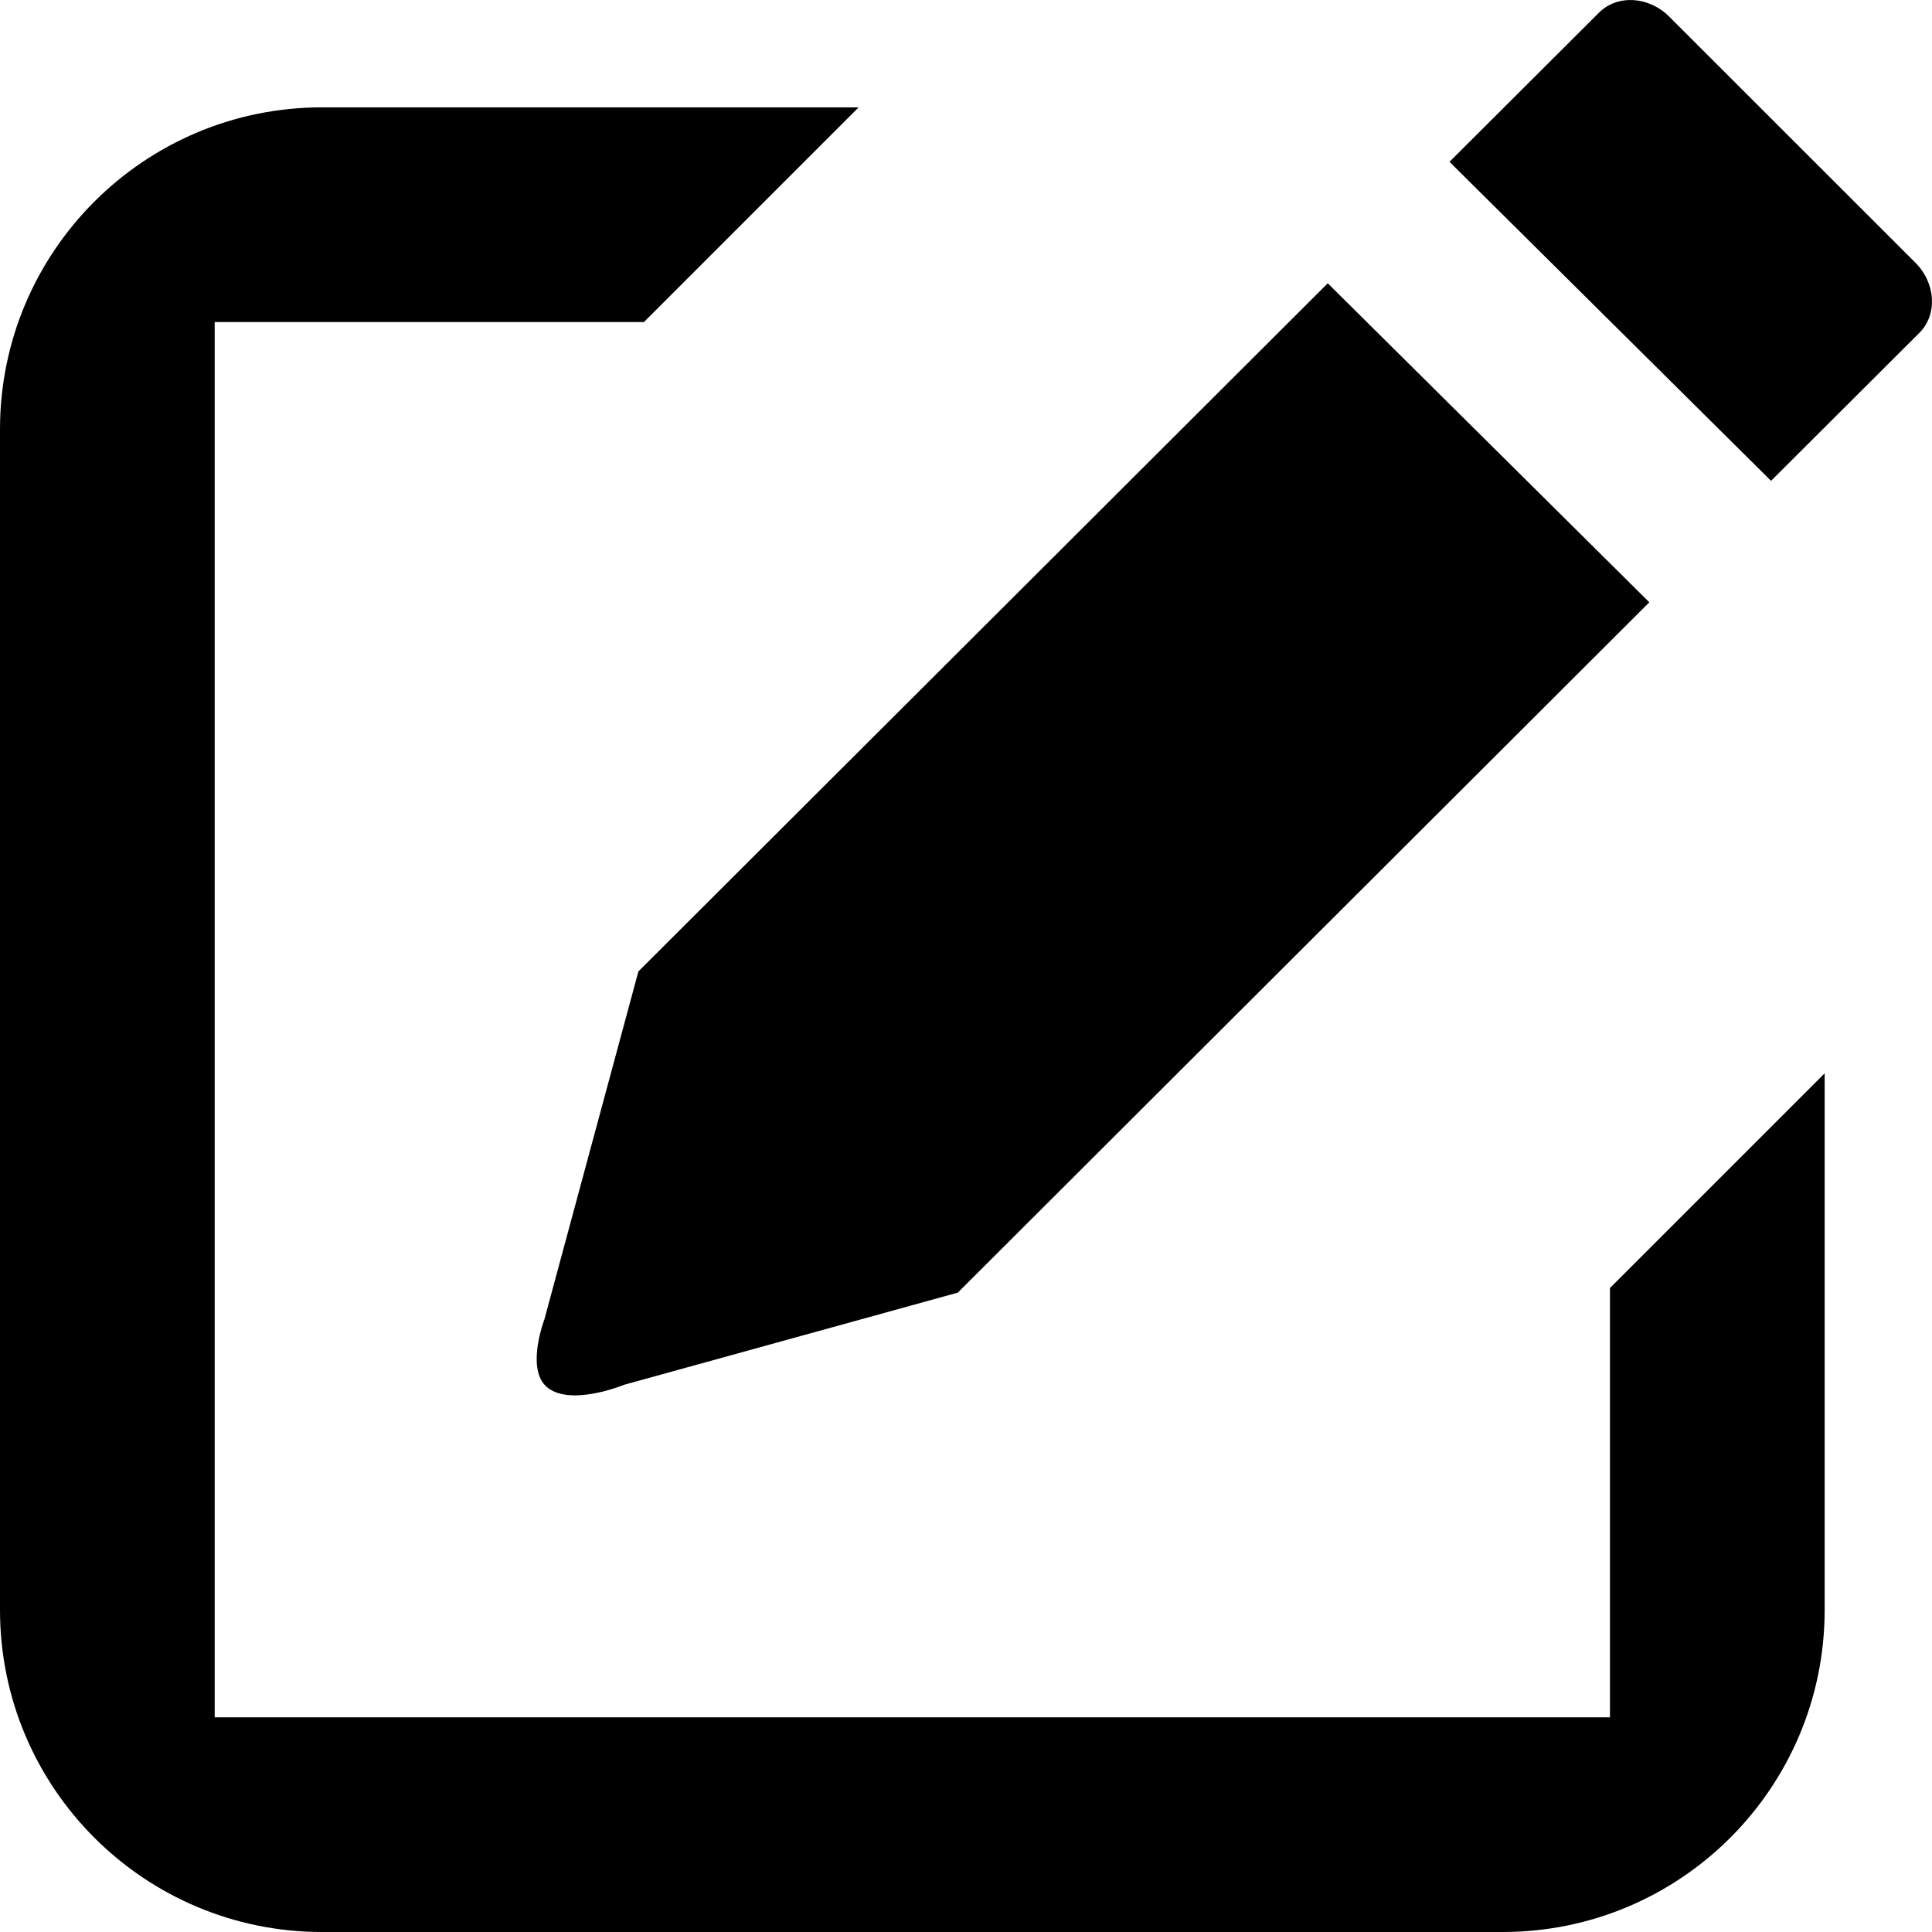 <svg xmlns="http://www.w3.org/2000/svg" width="16px" height="16px">
    <path fill="rgb(0, 0, 0)" d="M15.895,2.757 L14.667,3.982 L12.004,1.340 L13.242,0.105 C13.394,-0.047 13.655,-0.032 13.825,0.139 L15.861,2.174 C16.032,2.344 16.047,2.605 15.895,2.757 ZM7.932,10.705 L5.169,11.468 C5.169,11.468 4.703,11.661 4.516,11.475 C4.360,11.315 4.508,10.928 4.508,10.928 L5.287,8.045 L10.996,2.346 L13.659,4.988 L7.932,10.705 ZM1.778,2.667 L1.778,14.222 L13.333,14.222 L13.333,10.667 L15.111,8.889 L15.111,13.333 C15.111,14.806 13.917,16.000 12.444,16.000 L2.667,16.000 C1.194,16.000 -0.000,14.806 -0.000,13.333 L-0.000,3.555 C-0.000,2.083 1.194,0.889 2.667,0.889 L7.111,0.889 L5.333,2.667 L1.778,2.667 Z"/>
</svg>